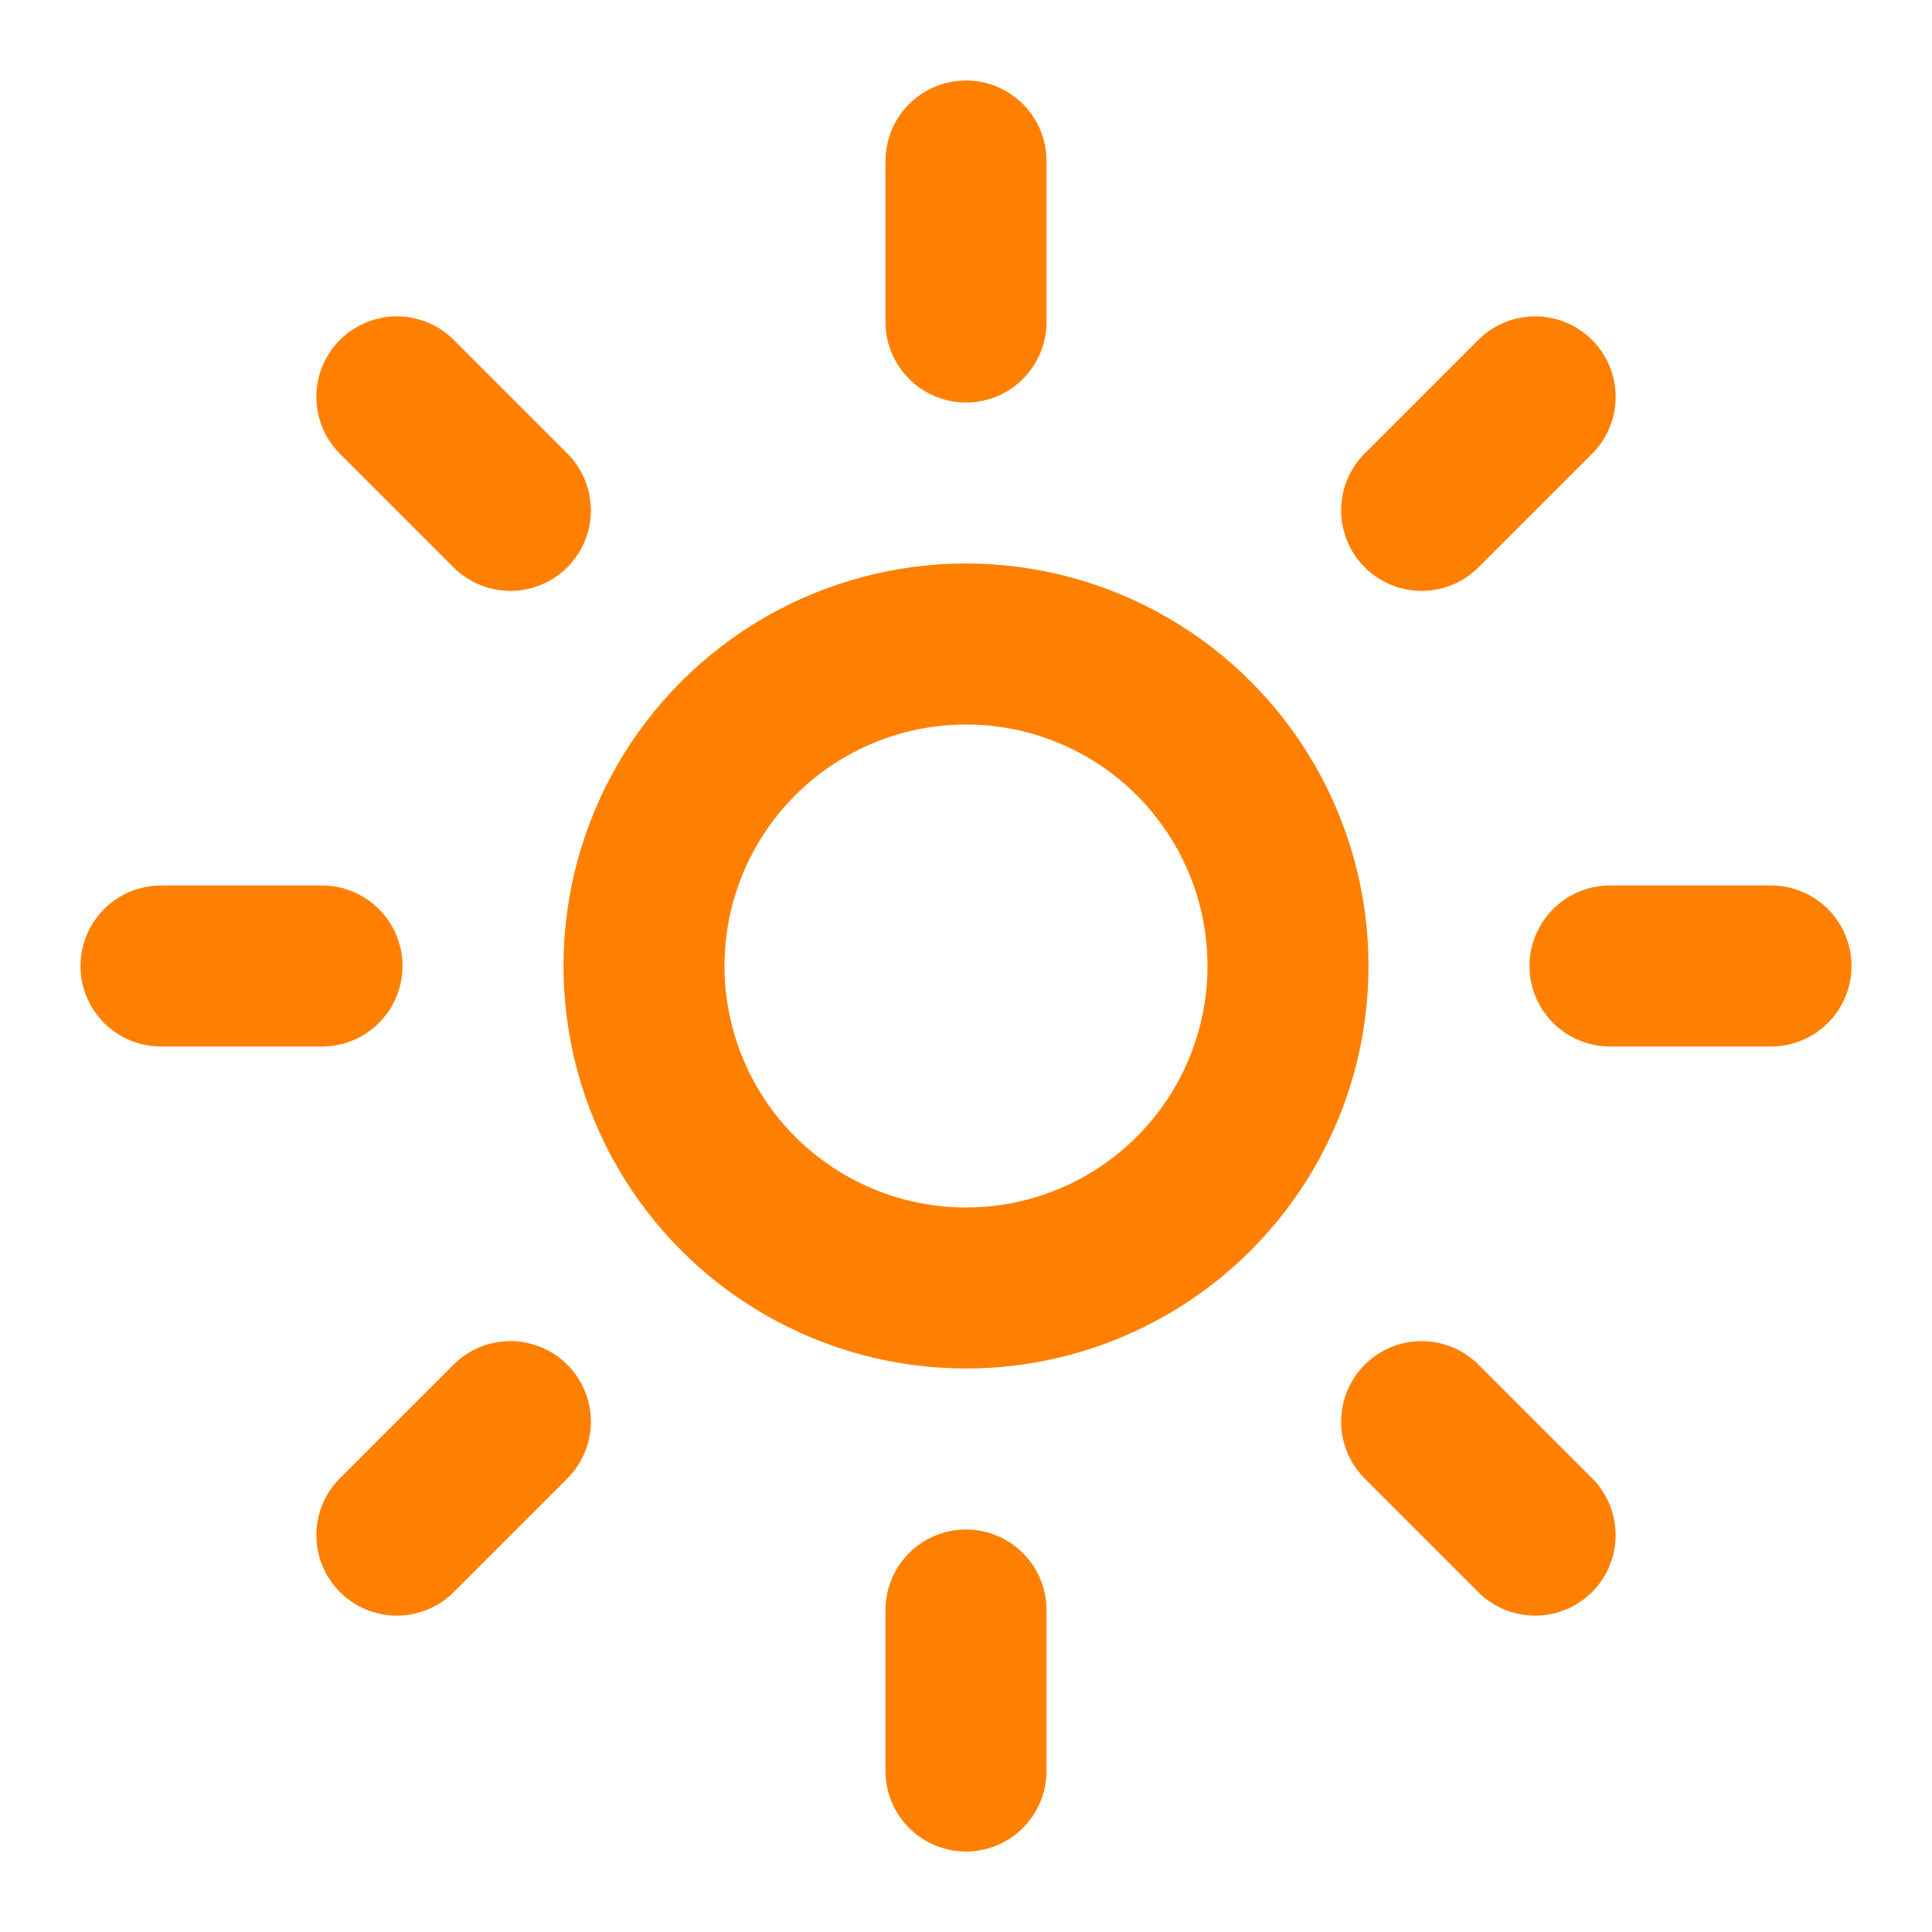 <svg
    xmlns='http://www.w3.org/2000/svg'
  width='128'
  height='128'
  viewBox='0 0 24 24'
  fill='none'
  stroke='#FF8000'
  stroke-width='2'
  stroke-linecap='round'
  stroke-linejoin='round'
  class='lucide lucide-sun'
  >
    <circle cx='12' cy='12' r='4'></circle>
    <path d='M12 2v2'></path>
    <path d='M12 20v2'></path>
    <path
    d='m4.93 4.93 1.41 1.41'></path>
    <path d='m17.66 17.66 1.41 1.41'></path>
    <path d='M2 12h2'
  ></path>
    <path d='M20 12h2'></path>
    <path d='m6.34 17.66-1.41 1.41'></path>
    <path
    d='m19.07 4.93-1.41 1.41'></path>
</svg
>